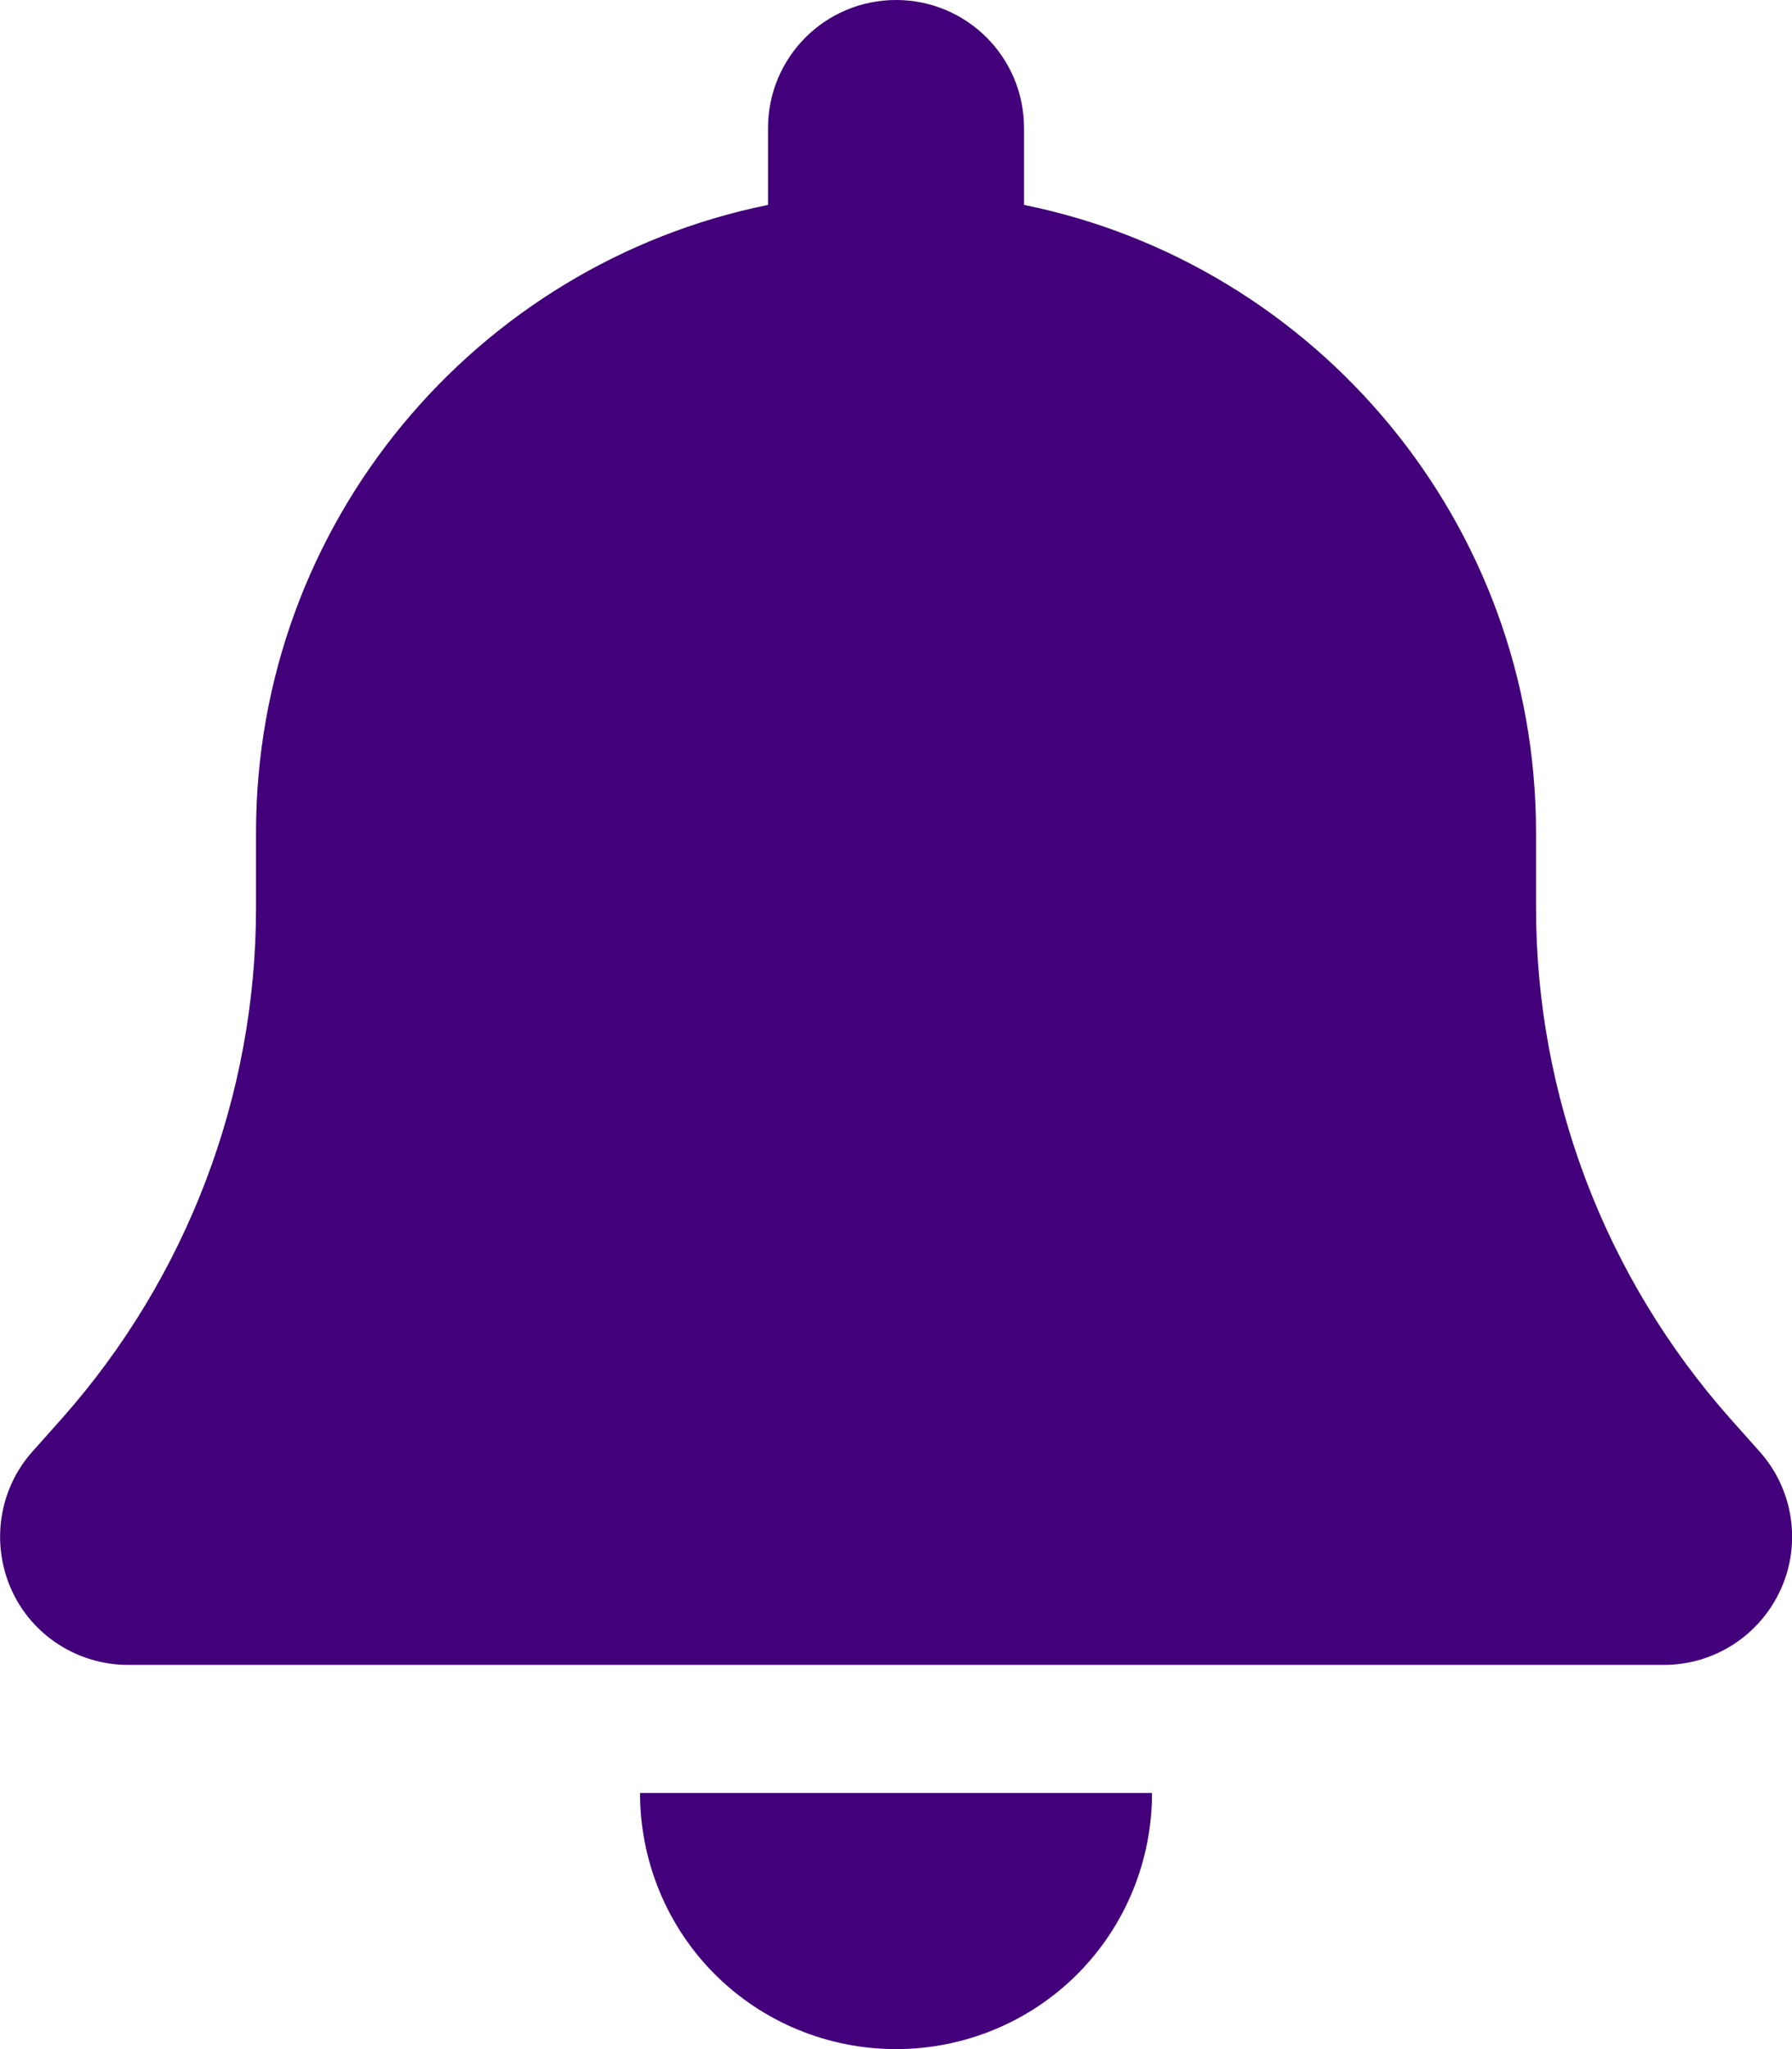 <svg width="133" height="152" viewBox="0 0 133 152" fill="none" xmlns="http://www.w3.org/2000/svg">
<g clip-path="url(#clip0_534_164)" filter="url(#filter0_i_534_164)">
<path d="M66.502 0C61.247 0 57.002 4.245 57.002 9.5V15.2C35.33 19.594 19.002 38.772 19.002 61.75V67.331C19.002 81.284 13.866 94.763 4.603 105.212L2.406 107.677C-0.087 110.467 -0.681 114.475 0.833 117.889C2.347 121.303 5.761 123.5 9.502 123.5H123.502C127.242 123.5 130.627 121.303 132.17 117.889C133.714 114.475 133.091 110.467 130.597 107.677L128.4 105.212C119.138 94.763 114.002 81.314 114.002 67.331V61.75C114.002 38.772 97.674 19.594 76.002 15.2V9.5C76.002 4.245 71.756 0 66.502 0ZM79.95 146.448C83.513 142.886 85.502 138.047 85.502 133H66.502H47.502C47.502 138.047 49.491 142.886 53.053 146.448C56.616 150.011 61.455 152 66.502 152C71.549 152 76.388 150.011 79.95 146.448Z" fill="#42007A"/>
</g>
<defs>
<filter id="filter0_i_534_164" x="0" y="0" width="133" height="152" filterUnits="userSpaceOnUse" color-interpolation-filters="sRGB">
<feFlood flood-opacity="0" result="BackgroundImageFix"/>
<feBlend mode="normal" in="SourceGraphic" in2="BackgroundImageFix" result="shape"/>
<feColorMatrix in="SourceAlpha" type="matrix" values="0 0 0 0 0 0 0 0 0 0 0 0 0 0 0 0 0 0 127 0" result="hardAlpha"/>
<feOffset/>
<feGaussianBlur stdDeviation="12.5"/>
<feComposite in2="hardAlpha" operator="arithmetic" k2="-1" k3="1"/>
<feColorMatrix type="matrix" values="0 0 0 0 0 0 0 0 0 0 0 0 0 0 0 0 0 0 0.9 0"/>
<feBlend mode="normal" in2="shape" result="effect1_innerShadow_534_164"/>
</filter>
<clipPath id="clip0_534_164">
<rect width="133" height="152" fill="white"/>
</clipPath>
</defs>
</svg>
